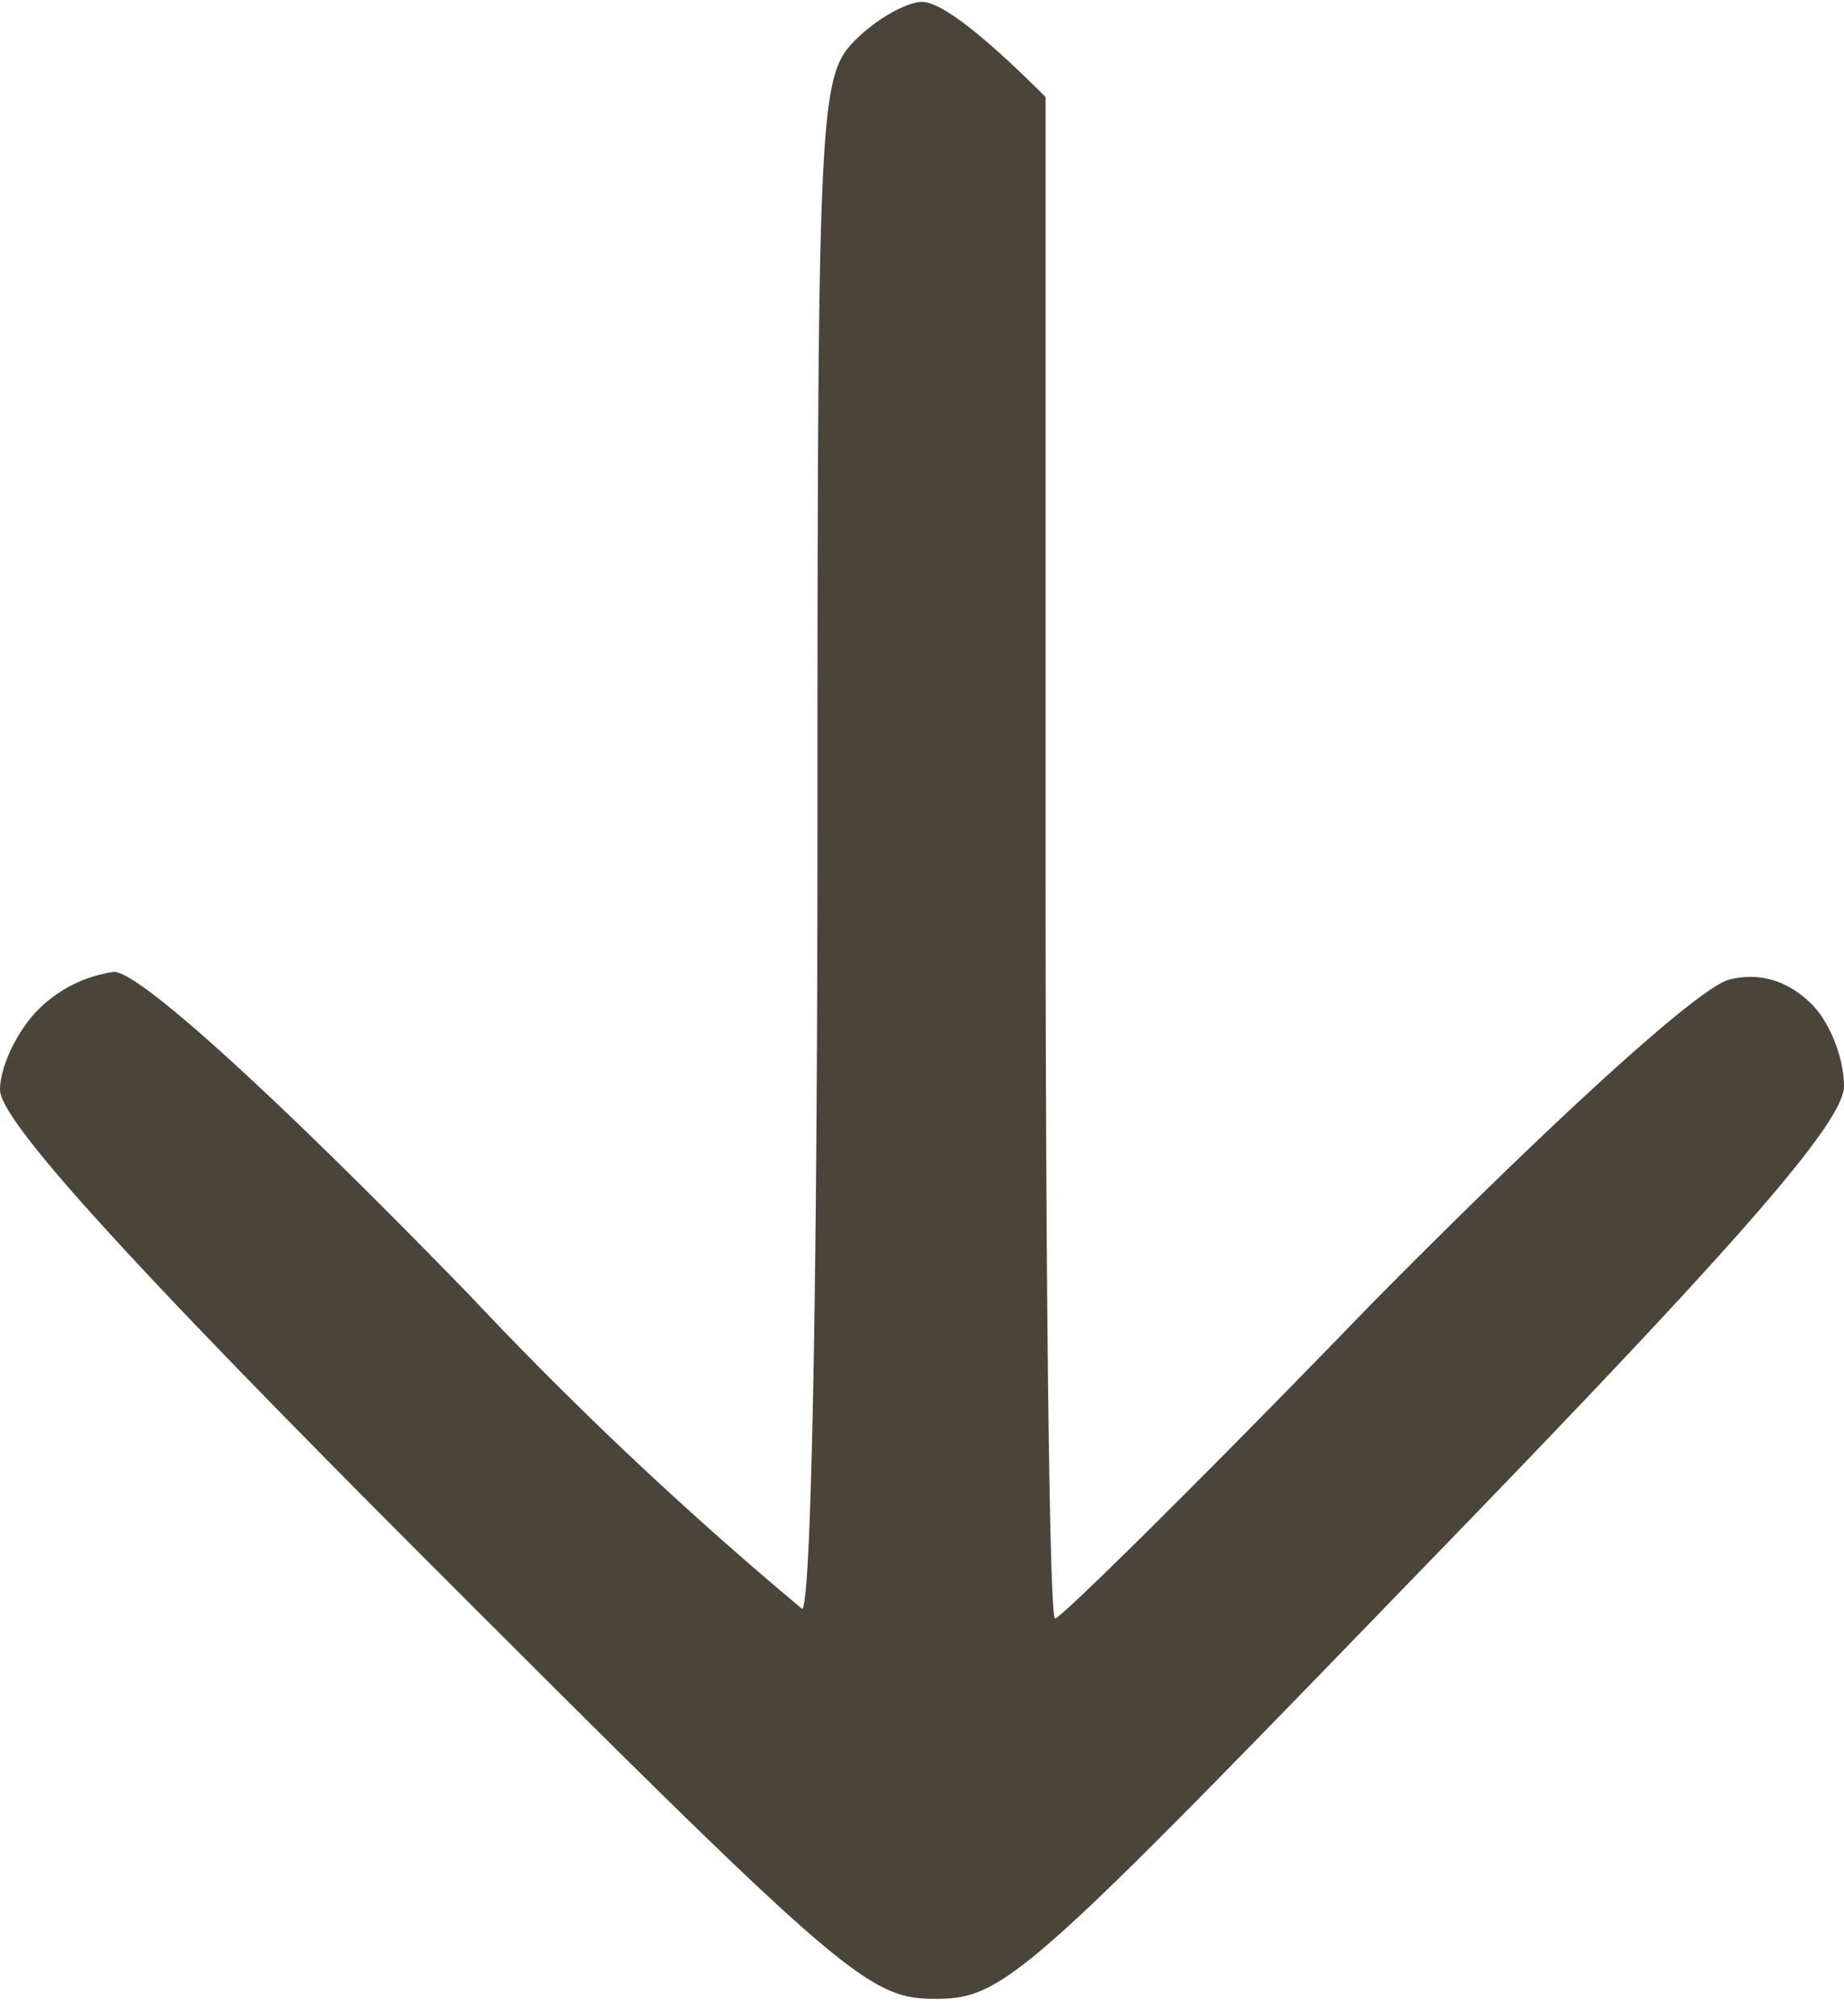 <svg width="97" height="106" viewBox="0 0 97 106" fill="none" xmlns="http://www.w3.org/2000/svg"><path d="M43 44.1c0-38.7.1-40.1 2-42 1.1-1.1 2.7-2 3.5-2 .8 0 2.6 1.1 6.5 5v40c0 22 .2 40 .5 40s7.8-7.4 16.7-16.6c9.9-10 17.3-16.7 18.8-17 1.6-.4 3.1.1 4.3 1.3 1 1 1.7 2.9 1.7 4.3 0 1.9-5.5 8.2-22 25.2-21 21.7-22.2 22.8-25.8 22.8-3.5 0-4.8-1.1-26.4-22.7C6.7 66.3 0 58.9 0 57.3c0-1.2.9-3.1 2-4.2a7 7 0 0 1 4-2c1.3 0 8.2 6.2 18.7 17a200 200 0 0 0 17.5 16.5c.5-.3.8-18.5.8-40.5Z" fill="#4B4438"/></svg>
